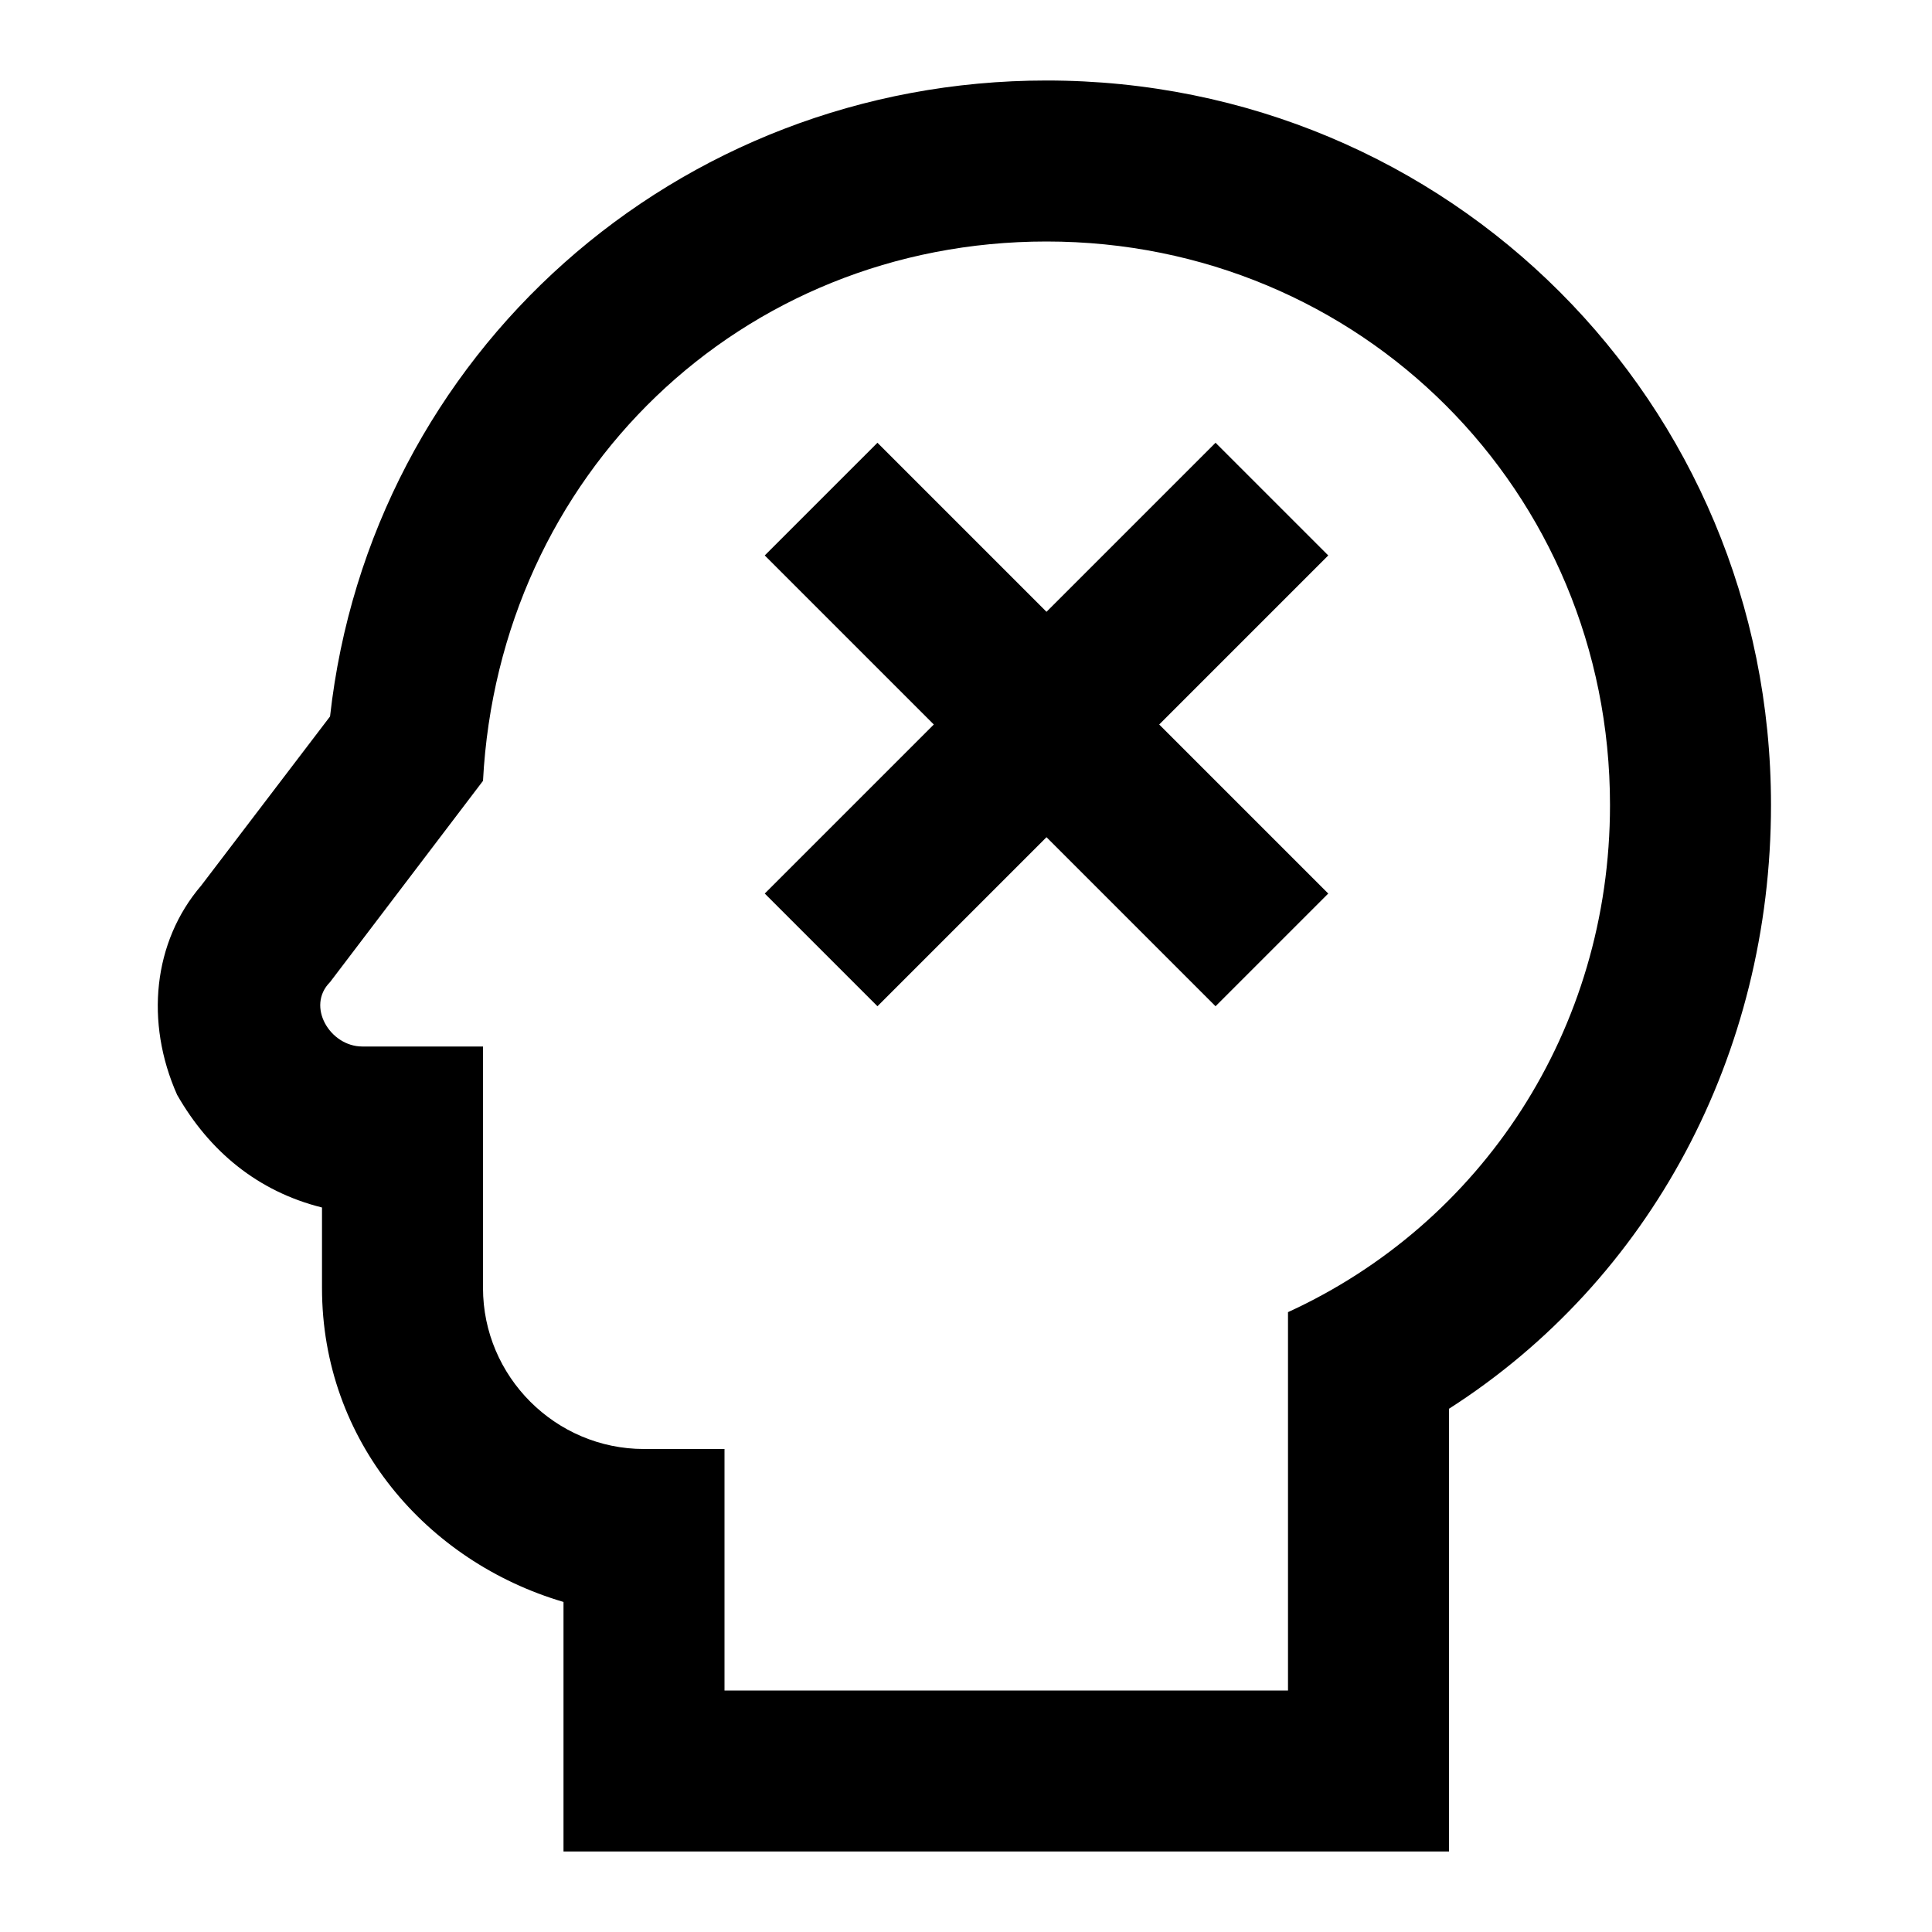 <svg xmlns="http://www.w3.org/2000/svg" id="mdi-head-remove-outline" viewBox="0 0 24 24" fill="currentColor"><path d="M13 3C16.9 3 20 6.1 20 10C20 12.8 18.4 15.2 16 16.3V21H9V18H8C6.9 18 6 17.1 6 16V13H4.5C4.1 13 3.8 12.5 4.1 12.2L6 9.7C6.2 5.9 9.2 3 13 3M13 1C8.4 1 4.6 4.4 4.1 8.9L2.5 11C1.9 11.7 1.8 12.7 2.2 13.6C2.6 14.3 3.2 14.8 4 15V16C4 17.9 5.3 19.4 7 19.9V23H18V17.5C20.5 15.9 22 13.1 22 10C22 5 18 1 13 1M16.5 6.9L14.4 9L16.5 11.1L15.1 12.5L13 10.4L10.9 12.5L9.5 11.1L11.6 9L9.5 6.9L10.9 5.5L13 7.6L15.1 5.5L16.5 6.9Z"/></svg>